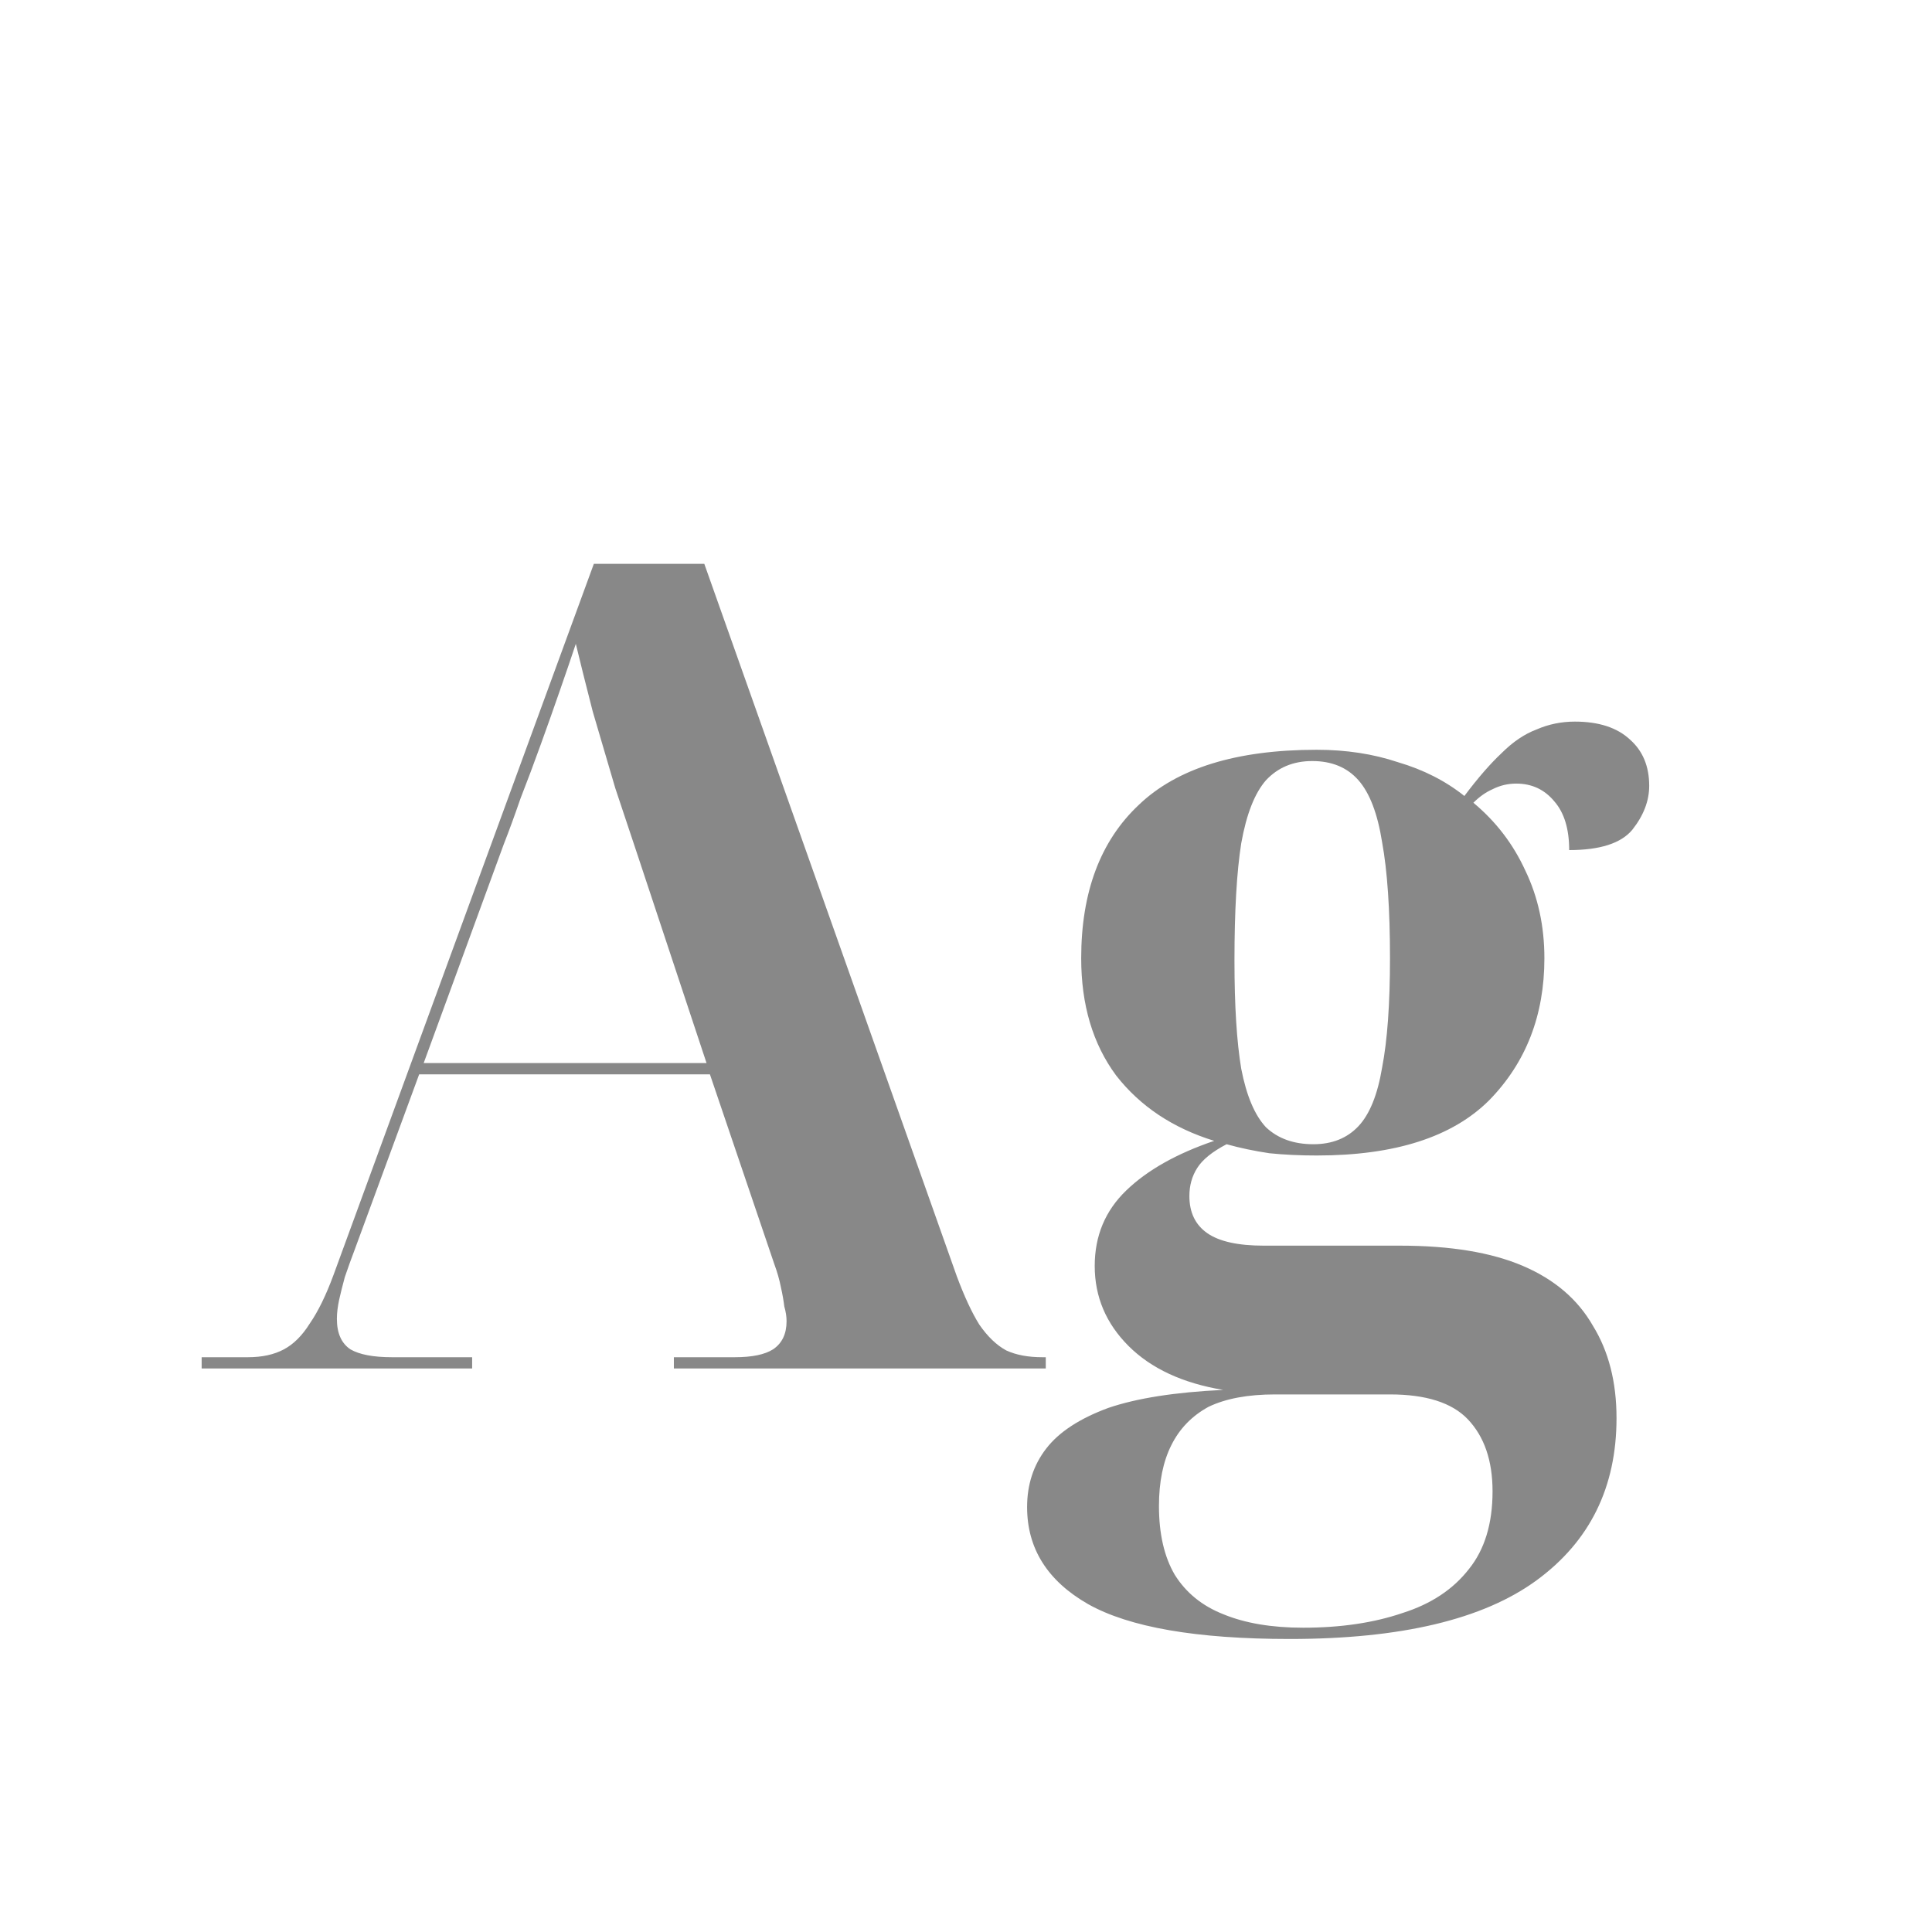 <svg width="24" height="24" viewBox="0 0 24 24" fill="none" xmlns="http://www.w3.org/2000/svg">
<path d="M2.505 17V16.86H3.079C3.257 16.86 3.406 16.827 3.527 16.762C3.649 16.697 3.756 16.589 3.849 16.44C3.952 16.291 4.05 16.09 4.143 15.838L7.377 7.004H8.749L11.885 15.852C11.979 16.104 12.072 16.305 12.165 16.454C12.268 16.603 12.38 16.711 12.501 16.776C12.623 16.832 12.772 16.86 12.949 16.86H12.991V17H8.371V16.86H9.127C9.342 16.86 9.501 16.827 9.603 16.762C9.715 16.687 9.771 16.571 9.771 16.412C9.771 16.356 9.762 16.295 9.743 16.23C9.734 16.155 9.72 16.076 9.701 15.992C9.683 15.899 9.655 15.801 9.617 15.698L8.819 13.346H5.207L4.409 15.516C4.363 15.637 4.321 15.754 4.283 15.866C4.255 15.969 4.232 16.062 4.213 16.146C4.195 16.23 4.185 16.309 4.185 16.384C4.185 16.561 4.241 16.687 4.353 16.762C4.465 16.827 4.638 16.86 4.871 16.86H5.865V17H2.505ZM5.263 13.206H8.777L7.909 10.588C7.835 10.364 7.746 10.098 7.643 9.79C7.55 9.473 7.457 9.155 7.363 8.838C7.279 8.511 7.209 8.231 7.153 7.998C7.097 8.166 7.032 8.357 6.957 8.572C6.883 8.787 6.803 9.011 6.719 9.244C6.635 9.477 6.551 9.701 6.467 9.916C6.393 10.131 6.323 10.322 6.257 10.49L5.263 13.206ZM16.021 20.36C14.864 20.36 14.028 20.215 13.515 19.926C13.011 19.637 12.759 19.235 12.759 18.722C12.759 18.442 12.838 18.199 12.997 17.994C13.155 17.789 13.412 17.621 13.767 17.49C14.121 17.369 14.598 17.294 15.195 17.266C14.691 17.182 14.299 17 14.019 16.72C13.739 16.44 13.599 16.109 13.599 15.726C13.599 15.353 13.729 15.04 13.991 14.788C14.252 14.536 14.616 14.331 15.083 14.172C14.569 14.013 14.164 13.743 13.865 13.36C13.575 12.968 13.431 12.483 13.431 11.904C13.431 11.083 13.669 10.448 14.145 10C14.621 9.543 15.358 9.314 16.357 9.314C16.721 9.314 17.057 9.365 17.365 9.468C17.682 9.561 17.957 9.701 18.191 9.888C18.359 9.664 18.513 9.487 18.653 9.356C18.793 9.216 18.938 9.118 19.087 9.062C19.236 8.997 19.395 8.964 19.563 8.964C19.861 8.964 20.09 9.039 20.249 9.188C20.407 9.328 20.487 9.519 20.487 9.762C20.487 9.949 20.417 10.131 20.277 10.308C20.137 10.476 19.875 10.56 19.493 10.56C19.493 10.299 19.432 10.098 19.311 9.958C19.189 9.809 19.031 9.734 18.835 9.734C18.732 9.734 18.634 9.757 18.541 9.804C18.457 9.841 18.378 9.897 18.303 9.972C18.583 10.205 18.797 10.485 18.947 10.812C19.105 11.139 19.185 11.503 19.185 11.904C19.185 12.613 18.956 13.201 18.499 13.668C18.041 14.125 17.328 14.354 16.357 14.354C16.151 14.354 15.956 14.345 15.769 14.326C15.582 14.298 15.405 14.261 15.237 14.214C15.059 14.307 14.938 14.405 14.873 14.508C14.807 14.611 14.775 14.727 14.775 14.858C14.775 15.063 14.85 15.217 14.999 15.32C15.148 15.423 15.382 15.474 15.699 15.474H17.393C18.018 15.474 18.527 15.558 18.919 15.726C19.311 15.894 19.6 16.141 19.787 16.468C19.983 16.785 20.081 17.168 20.081 17.616C20.081 18.475 19.75 19.147 19.087 19.632C18.424 20.117 17.402 20.36 16.021 20.36ZM16.189 20.22C16.655 20.22 17.066 20.159 17.421 20.038C17.776 19.926 18.051 19.744 18.247 19.492C18.443 19.249 18.541 18.927 18.541 18.526C18.541 18.143 18.438 17.845 18.233 17.63C18.037 17.425 17.715 17.322 17.267 17.322H15.839C15.503 17.322 15.227 17.373 15.013 17.476C14.807 17.588 14.653 17.747 14.551 17.952C14.448 18.157 14.397 18.409 14.397 18.708C14.397 19.053 14.462 19.338 14.593 19.562C14.733 19.786 14.934 19.949 15.195 20.052C15.466 20.164 15.797 20.22 16.189 20.22ZM16.315 14.214C16.548 14.214 16.735 14.139 16.875 13.99C17.015 13.841 17.113 13.598 17.169 13.262C17.234 12.926 17.267 12.473 17.267 11.904C17.267 11.297 17.234 10.817 17.169 10.462C17.113 10.107 17.015 9.851 16.875 9.692C16.735 9.533 16.544 9.454 16.301 9.454C16.067 9.454 15.876 9.533 15.727 9.692C15.587 9.851 15.484 10.112 15.419 10.476C15.363 10.831 15.335 11.316 15.335 11.932C15.335 12.492 15.363 12.94 15.419 13.276C15.484 13.612 15.587 13.855 15.727 14.004C15.876 14.144 16.072 14.214 16.315 14.214Z" fill="#888888"/>
</svg>
